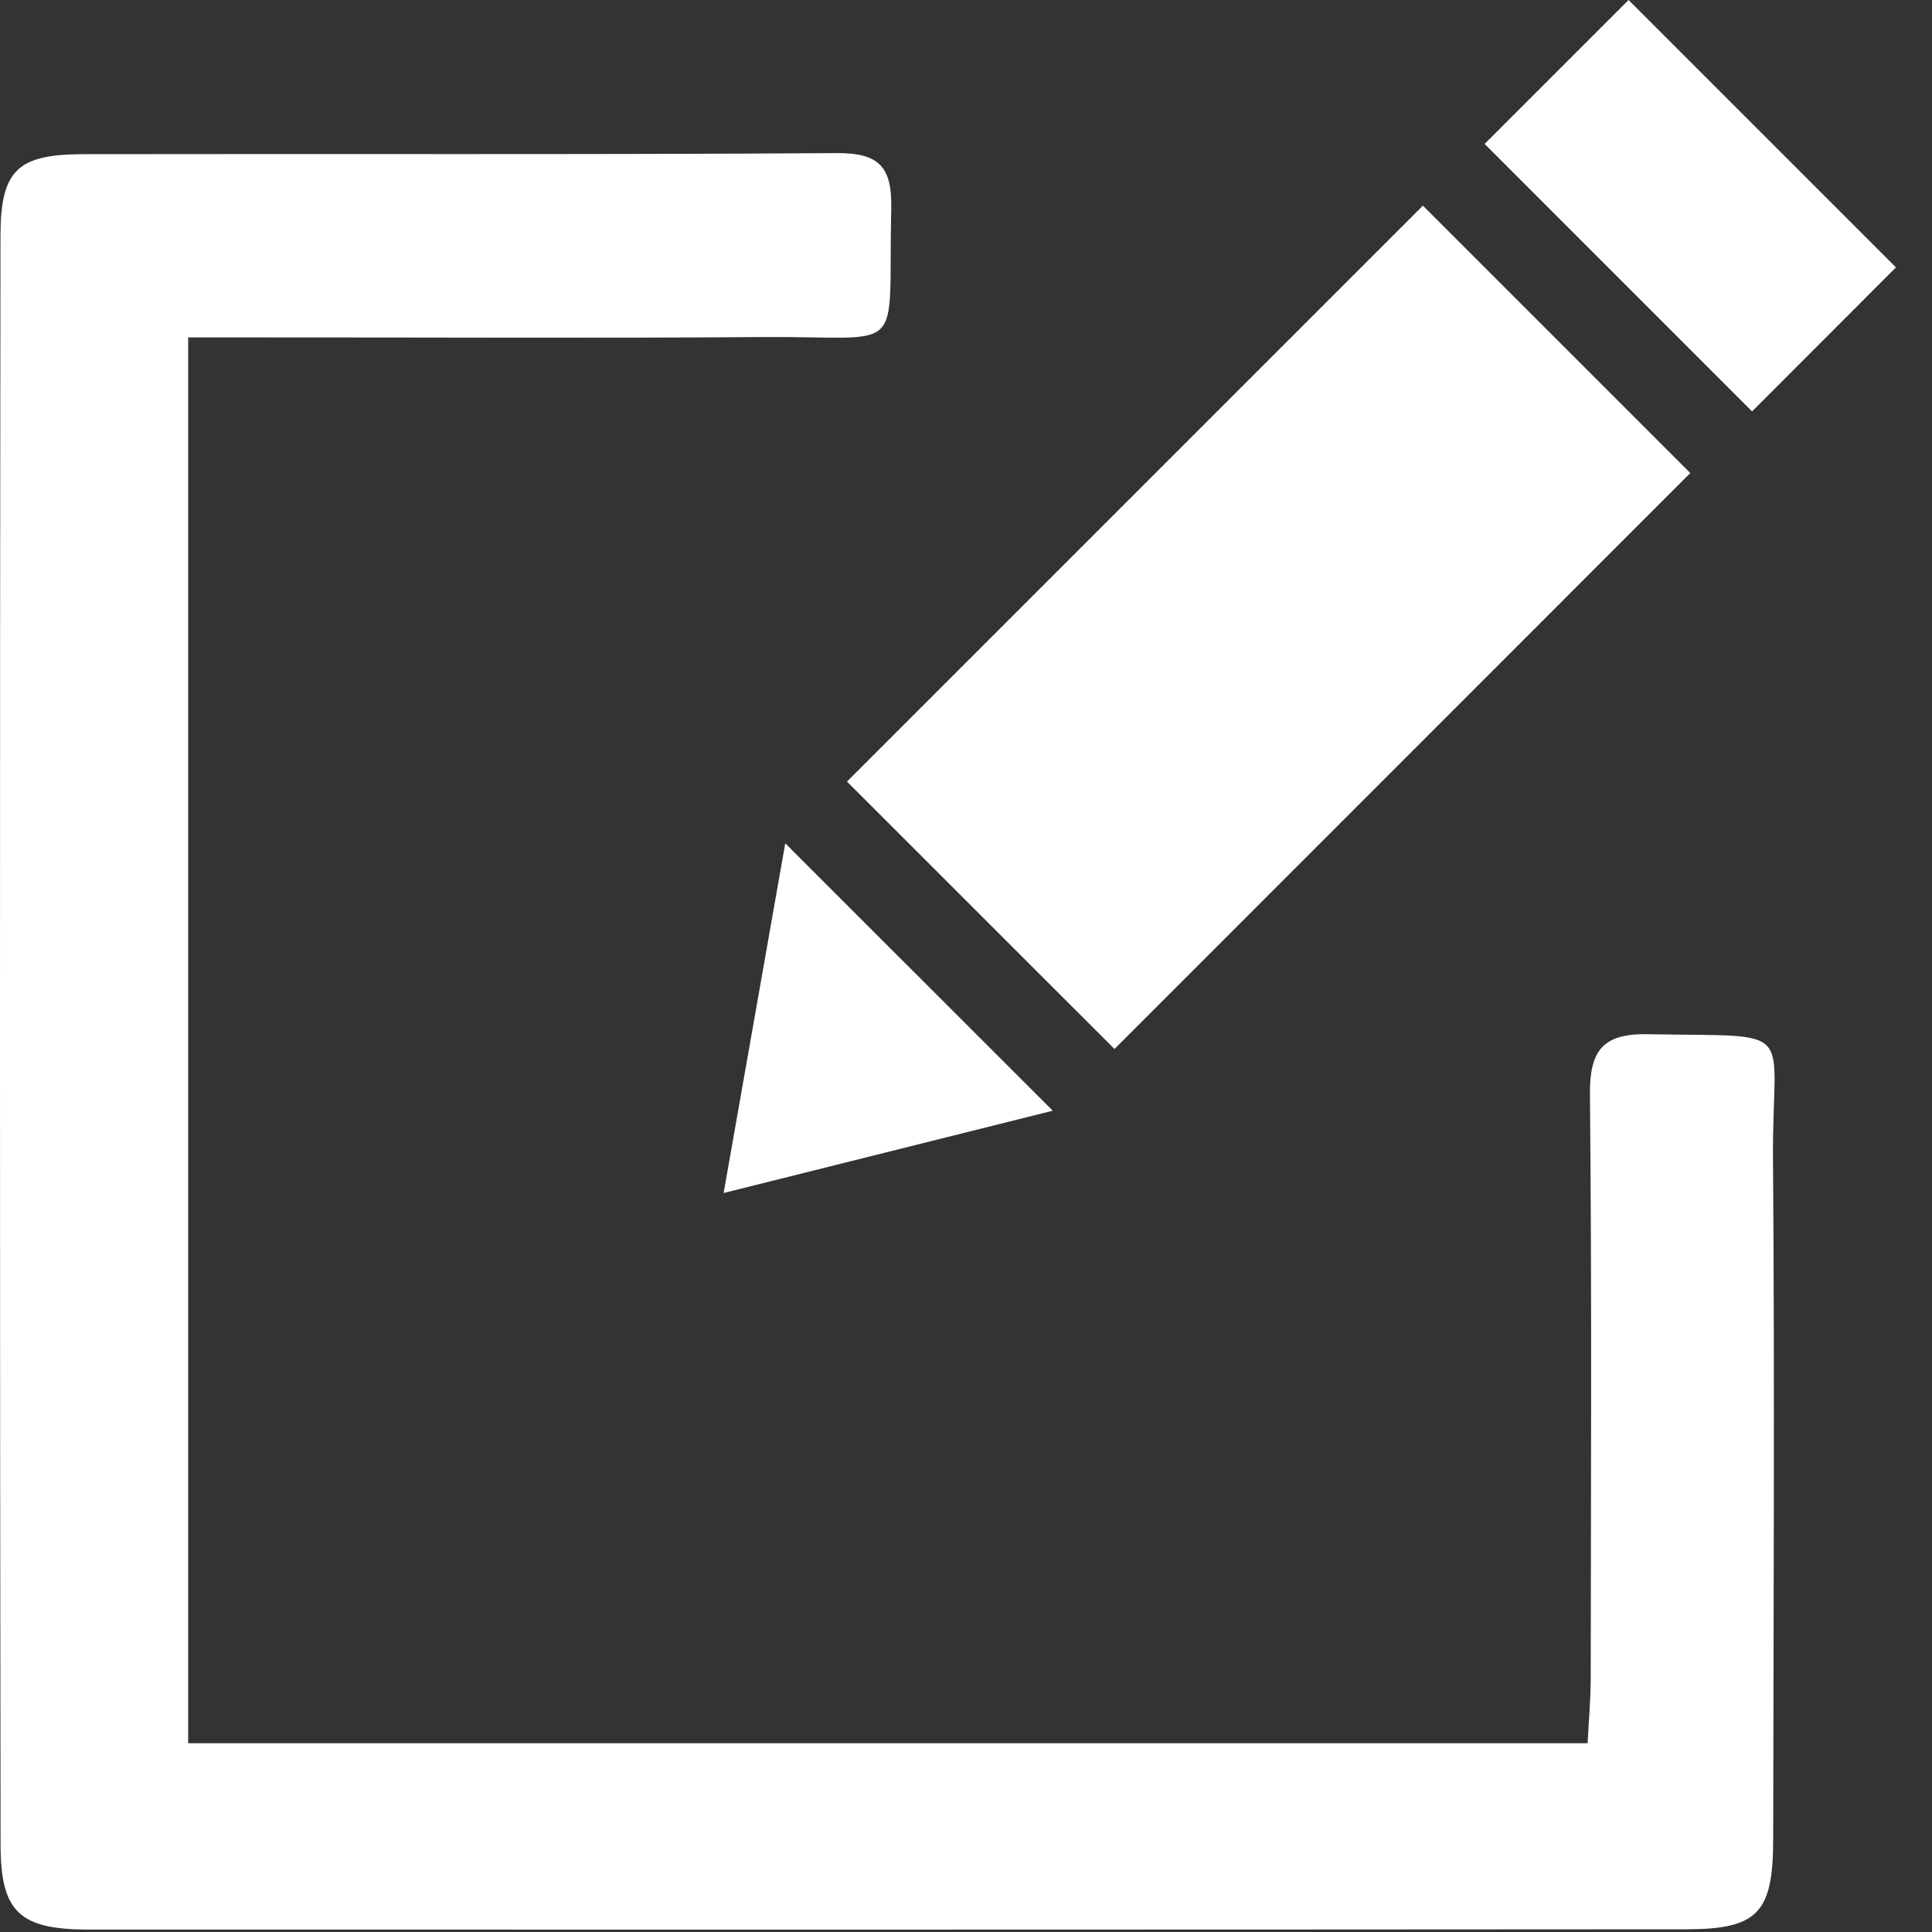 <svg width="20" height="20" viewBox="0 0 20 20" fill="none" xmlns="http://www.w3.org/2000/svg">
<rect x="0" y="0" width="20" height="20" fill="#333333" stroke="none"/>
<path d="M1.948 3.493C1.948 8.376 1.948 13.19 1.948 18.046C6.778 18.046 11.571 18.046 16.435 18.046C16.446 17.822 16.466 17.602 16.467 17.383C16.469 15.366 16.479 13.348 16.459 11.331C16.455 10.877 16.59 10.697 17.058 10.706C18.646 10.736 18.343 10.586 18.354 11.992C18.372 14.342 18.359 16.692 18.356 19.042C18.355 19.802 18.197 19.972 17.453 19.972C11.941 19.976 6.431 19.976 0.919 19.975C0.208 19.974 0.007 19.799 0.006 19.103C-0.002 13.55 -0.002 7.998 0.005 2.445C0.005 1.758 0.182 1.598 0.862 1.596C3.462 1.591 6.061 1.602 8.661 1.585C9.099 1.582 9.236 1.726 9.226 2.159C9.19 3.713 9.407 3.478 7.908 3.489C6.161 3.502 4.414 3.492 2.667 3.493C2.444 3.493 2.22 3.493 1.948 3.493Z" fill="white"/>
<path d="M16.859 0L15.369 1.49L18.137 4.259L19.627 2.768L16.859 0Z" fill="white"/>
<path d="M8.768 8.091L14.73 2.129L17.498 4.897L11.537 10.859L8.768 8.091Z" fill="white"/>
<path d="M7.491 12.35L8.129 8.73L10.898 11.498L7.491 12.35Z" fill="white"/>
</svg>
